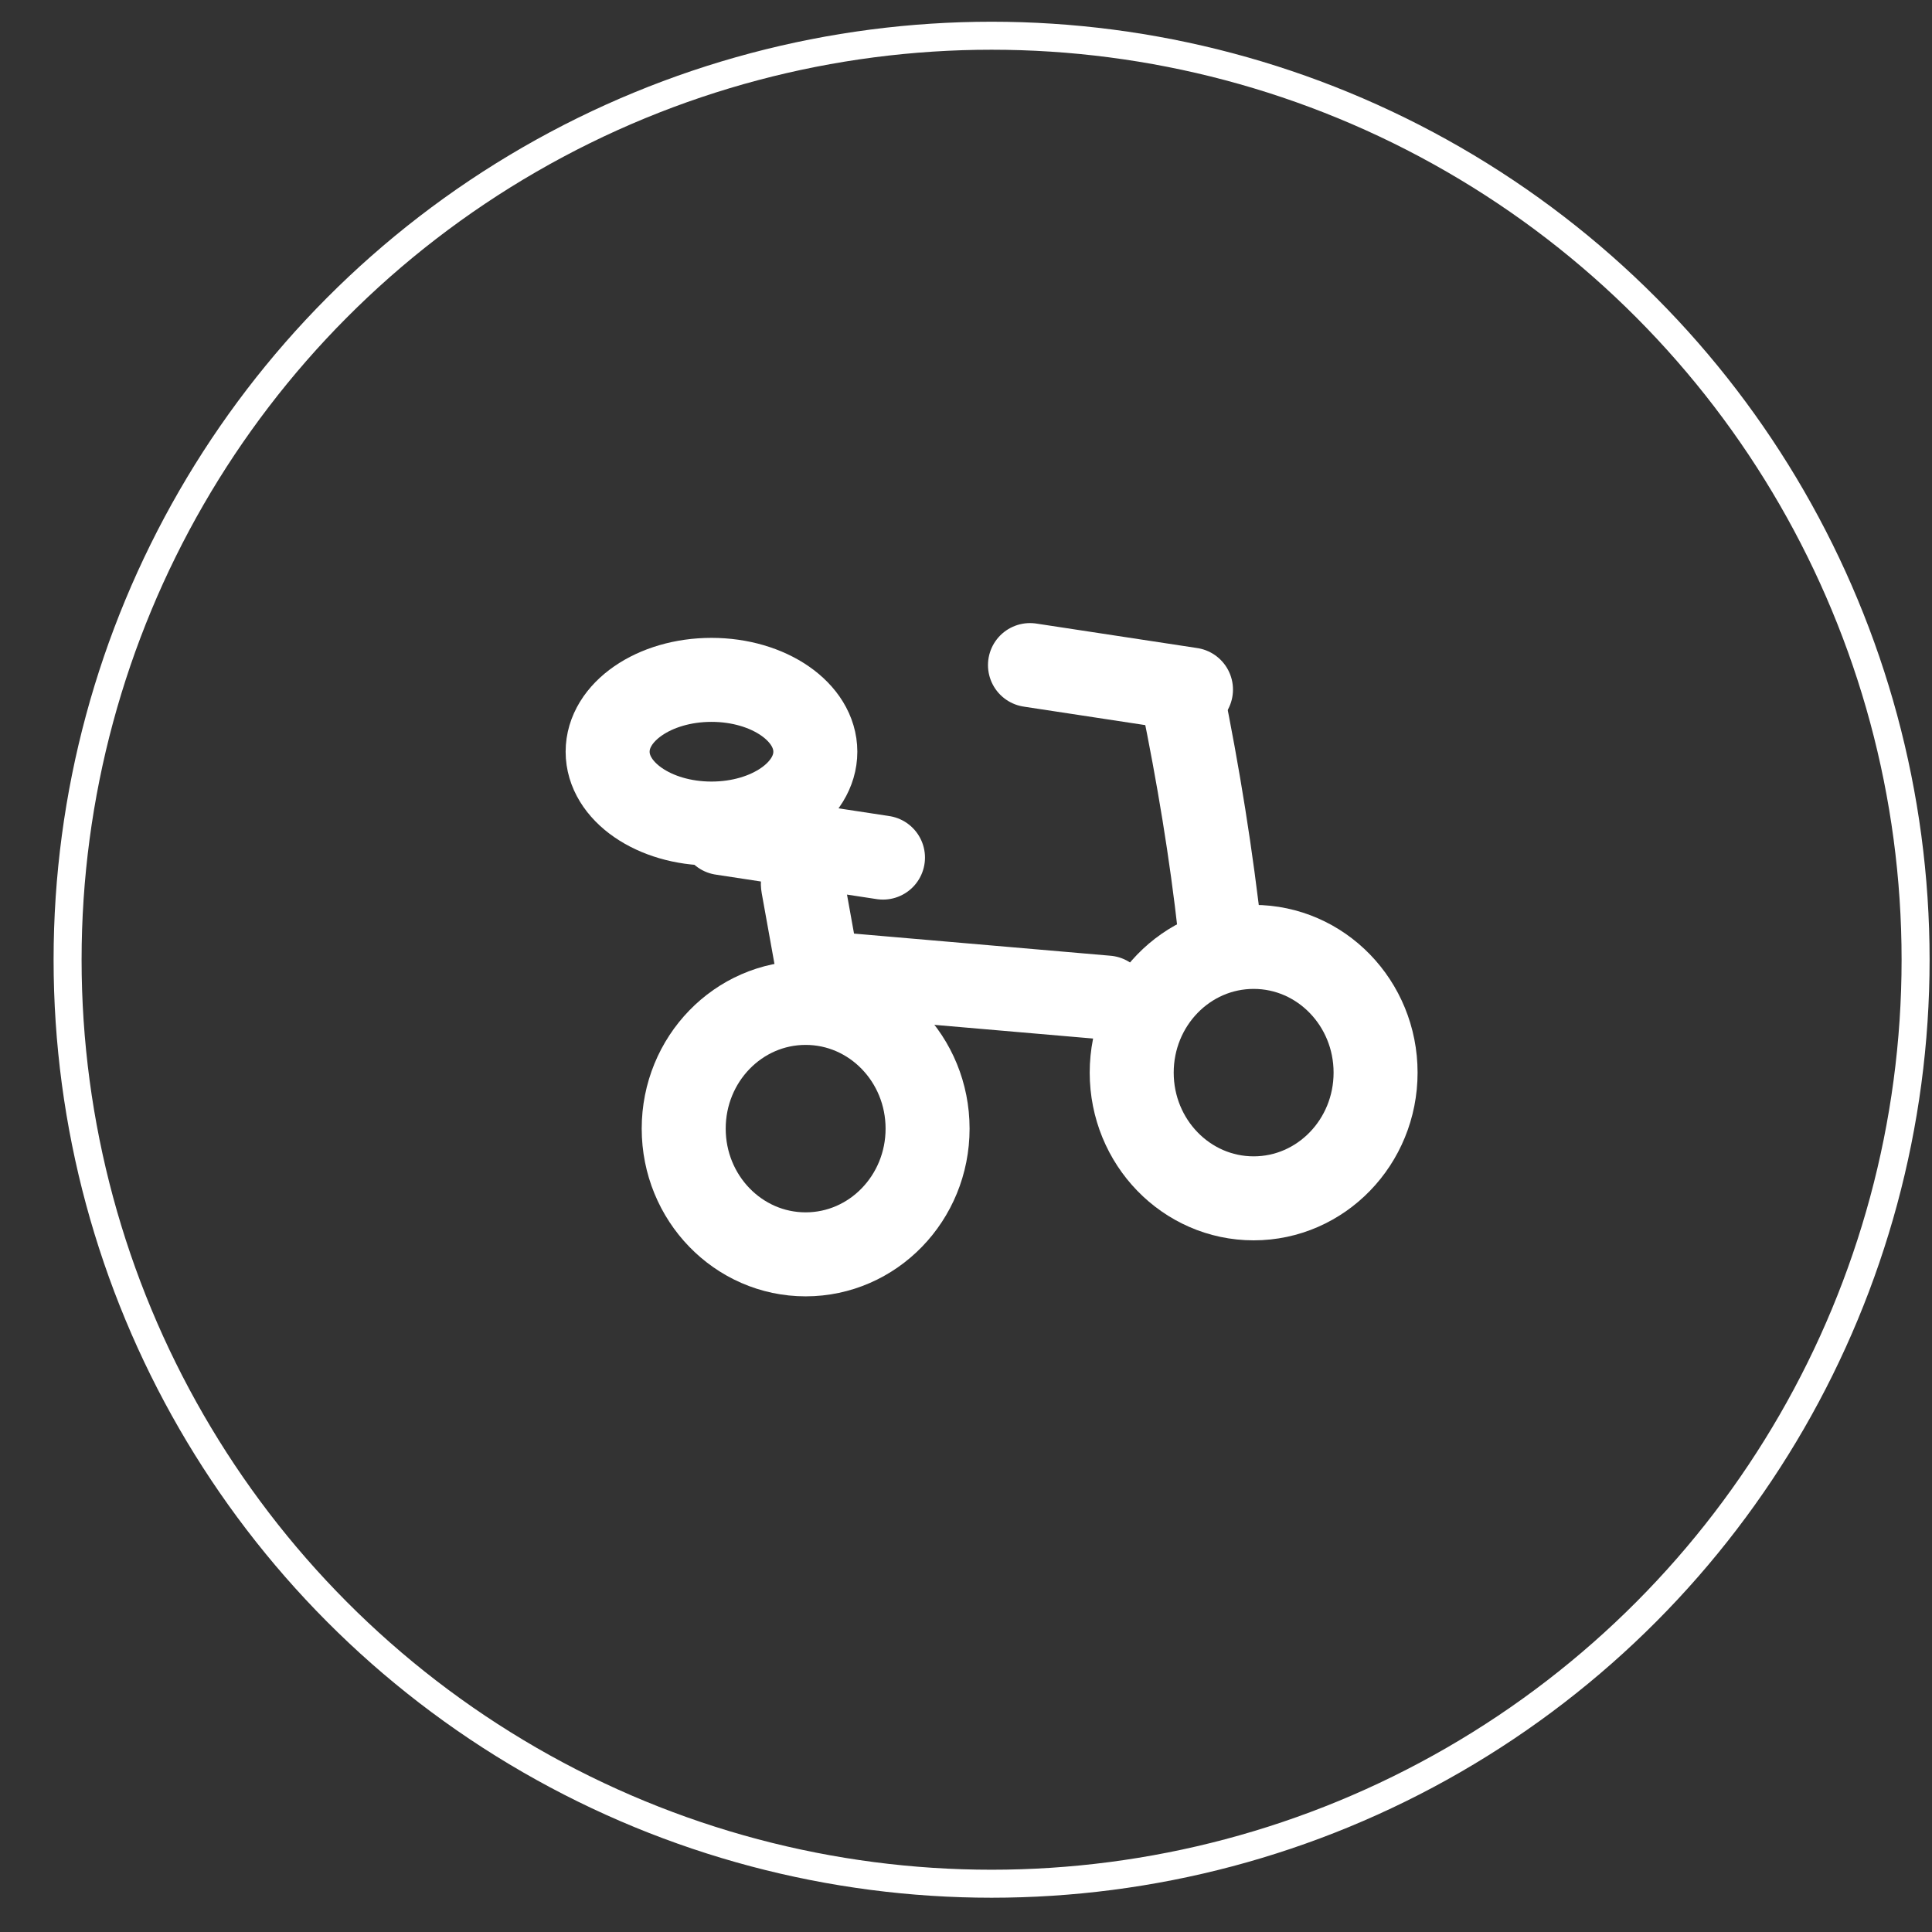 <?xml version="1.0" encoding="utf-8"?>
<!-- Generator: Adobe Illustrator 18.0.0, SVG Export Plug-In . SVG Version: 6.00 Build 0)  -->
<!DOCTYPE svg PUBLIC "-//W3C//DTD SVG 1.1//EN" "http://www.w3.org/Graphics/SVG/1.1/DTD/svg11.dtd">
<svg version="1.1" id="Layer_1" xmlns="http://www.w3.org/2000/svg" xmlns:xlink="http://www.w3.org/1999/xlink" x="0px" y="0px"
	 viewBox="0 0 69 69" enable-background="new 0 0 69 69" xml:space="preserve">
<rect x="0" y="0" width="69" height="69" fill="#333333" stroke="none"/>
<g>
	<g>
		<g>
			<path fill="#FFFFFF" d="M45.081,33.388c-0.335-3.01-0.812-5.992-1.419-8.959c-0.388-1.895-3.28-1.091-2.893,0.798
				c0.554,2.704,1.007,5.417,1.312,8.161C42.293,35.289,45.295,35.309,45.081,33.388L45.081,33.388z"/>
		</g>
	</g>
	<g>
		<g>
			<path fill="#FFFFFF" d="M27.205,31.903c0.248,1.375,0.495,2.751,0.743,4.126c0.145,0.805,1.112,1.249,1.845,1.048
				c0.841-0.231,1.192-1.041,1.048-1.845c-0.248-1.375-0.495-2.751-0.743-4.126c-0.145-0.805-1.112-1.249-1.845-1.048
				C27.412,30.289,27.06,31.099,27.205,31.903L27.205,31.903z"/>
		</g>
	</g>
	<ellipse fill="none" stroke="#FFFFFF" stroke-width="3" stroke-miterlimit="10" cx="44.773" cy="38.308" rx="4.355" ry="4.49"/>
	<ellipse fill="none" stroke="#FFFFFF" stroke-width="3" stroke-miterlimit="10" cx="28.773" cy="40.308" rx="4.355" ry="4.49"/>
	
		<line fill="none" stroke="#FFFFFF" stroke-width="3" stroke-linecap="round" stroke-linejoin="round" stroke-miterlimit="10" x1="36.785" y1="23.753" x2="42.535" y2="24.628"/>
	
		<line fill="none" stroke="#FFFFFF" stroke-width="3" stroke-linecap="round" stroke-linejoin="round" stroke-miterlimit="10" x1="25.785" y1="29.753" x2="31.535" y2="30.628"/>
	
		<line fill="none" stroke="#FFFFFF" stroke-width="3" stroke-linecap="round" stroke-linejoin="round" stroke-miterlimit="10" x1="29.395" y1="34.753" x2="39.535" y2="35.628"/>
	<ellipse fill="none" stroke="#FFFFFF" stroke-width="3" stroke-miterlimit="10" cx="25.41" cy="26.847" rx="3.709" ry="2.566"/>
</g>
<circle fill="none" stroke="#FFFFFF" stroke-miterlimit="10" cx="35.414" cy="34.276" r="33"/>
</svg>
